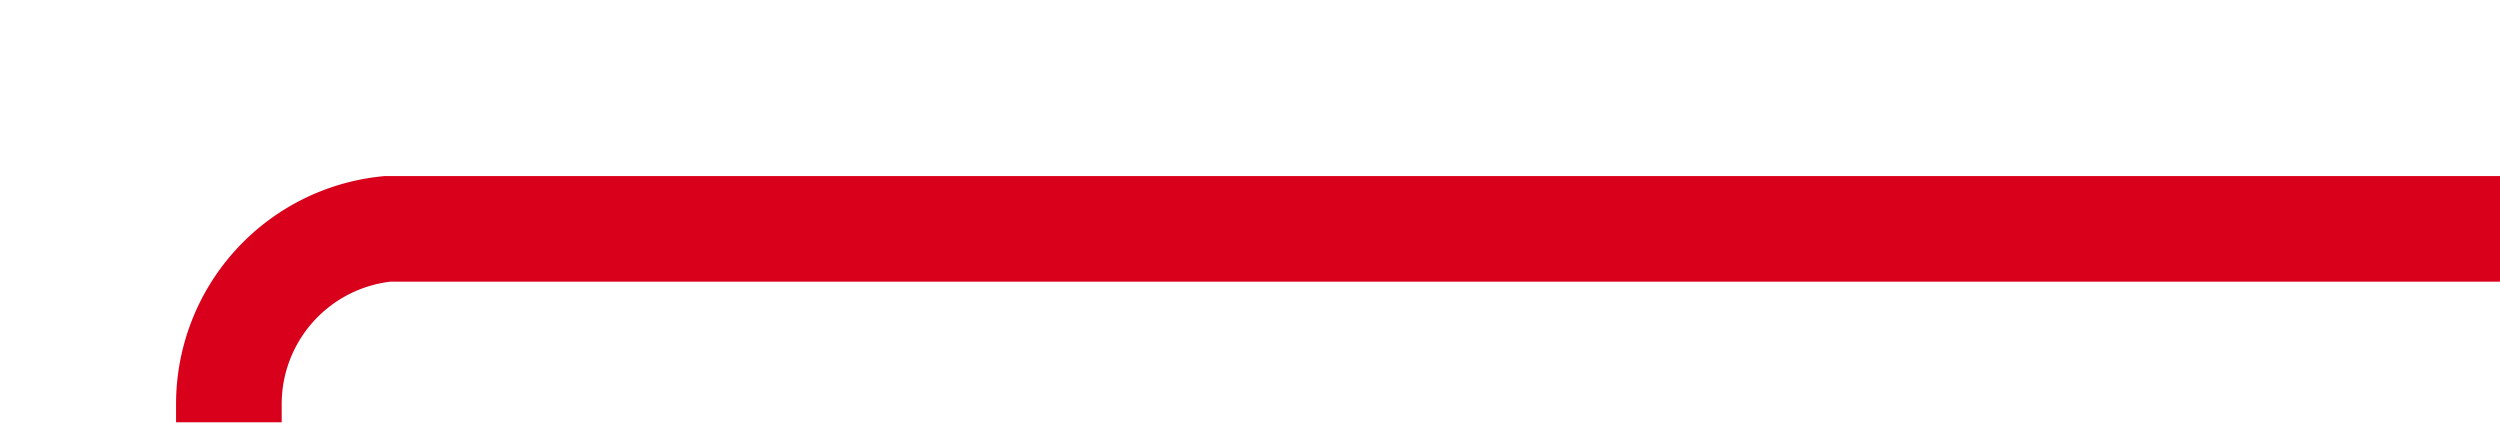 ﻿<?xml version="1.0" encoding="utf-8"?>
<svg version="1.1" xmlns:xlink="http://www.w3.org/1999/xlink" width="71px" height="12px" preserveAspectRatio="xMinYMid meet" viewBox="383 455  71 10" xmlns="http://www.w3.org/2000/svg">
  <defs>
    <mask fill="white" id="clip57">
      <path d="M 359 2121  L 419 2121  L 419 2149  L 359 2149  Z M 359 457  L 644 457  L 644 3642  L 359 3642  Z " fill-rule="evenodd" />
    </mask>
  </defs>
  <path d="M 454 460.5  L 394 460.5  A 5 5 0 0 0 389.5 465.5 L 389.5 3626  A 5 5 0 0 0 394.5 3631.5 L 626 3631.5  " stroke-width="3" stroke="#d9001b" fill="none" mask="url(#clip57)" />
  <path d="M 624 3640.4  L 633 3631.5  L 624 3622.6  L 624 3640.4  Z " fill-rule="nonzero" fill="#d9001b" stroke="none" mask="url(#clip57)" />
</svg>